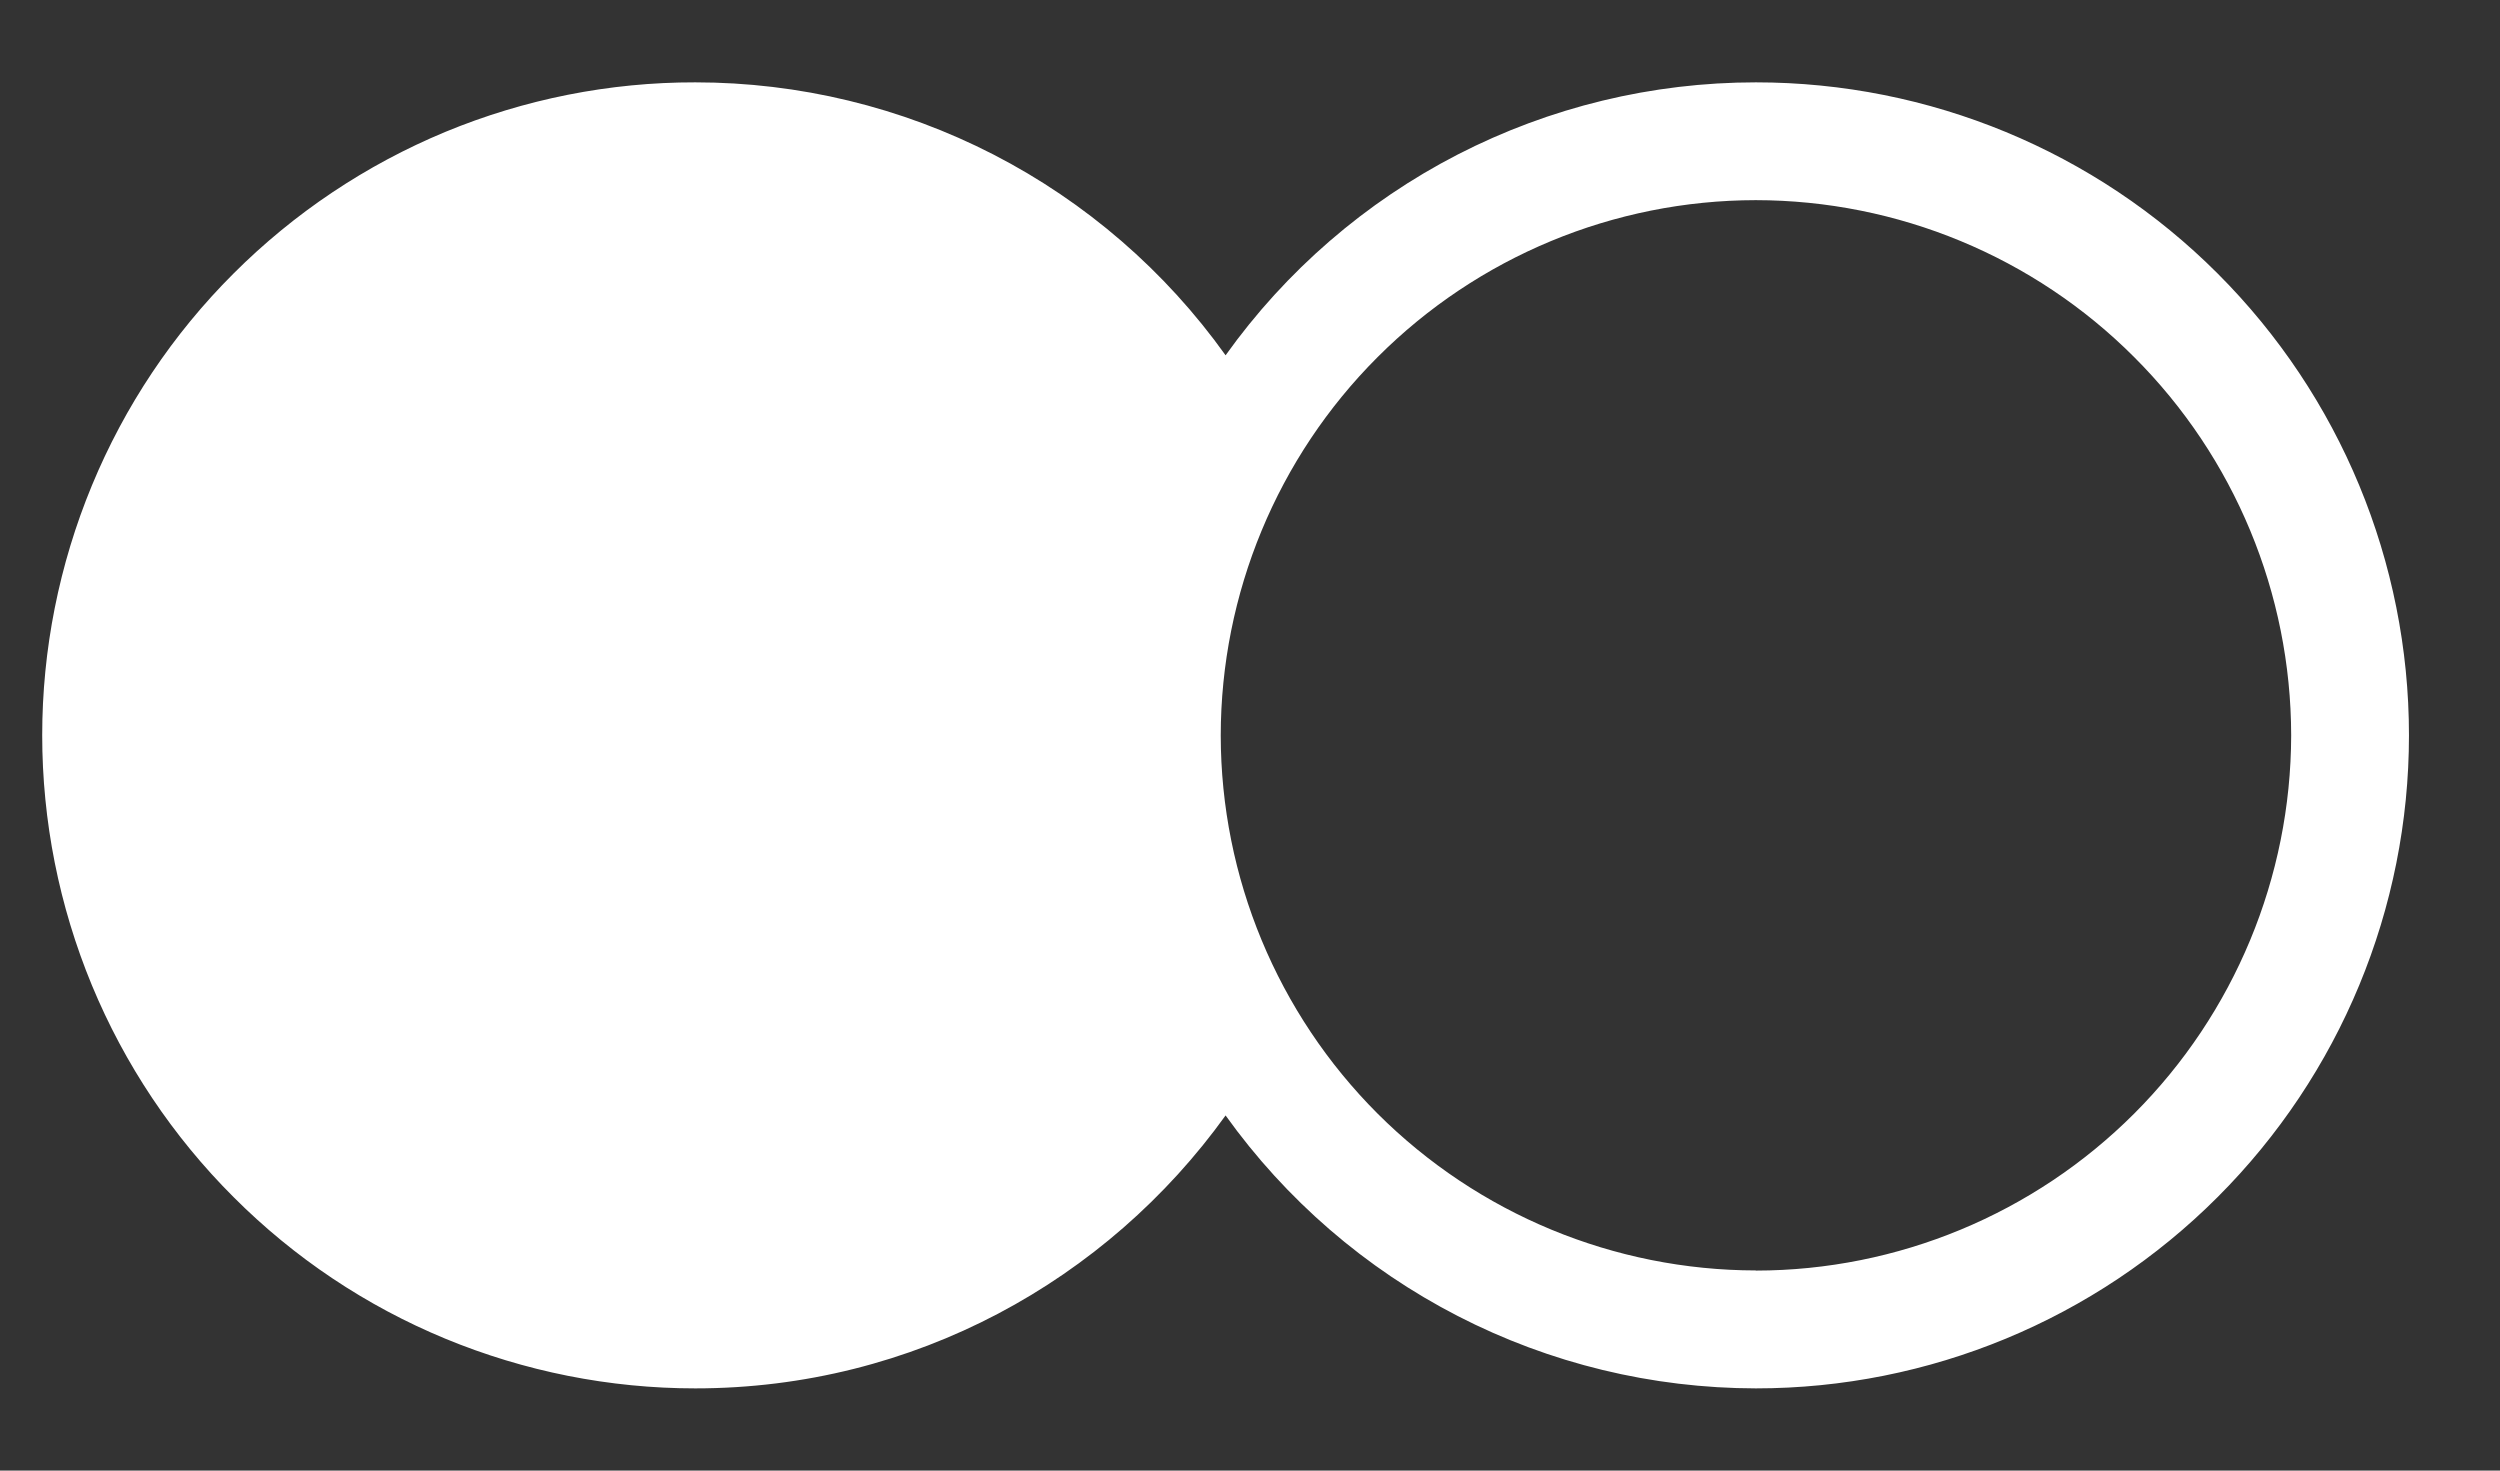 <svg width="17" height="10" viewBox="0 0 17 10" fill="none" xmlns="http://www.w3.org/2000/svg">
<rect x="0" y="0" width="17" height="10" fill="#333333" stroke="none"/>
<path d="M11.94 0.56C11.235 0.56 10.54 0.728 9.912 1.051C9.285 1.374 8.744 1.842 8.334 2.416C7.924 1.842 7.383 1.374 6.756 1.051C6.128 0.728 5.433 0.56 4.728 0.56C4.145 0.559 3.567 0.674 3.028 0.897C2.489 1.121 2 1.448 1.588 1.86C1.175 2.272 0.848 2.762 0.625 3.301C0.402 3.84 0.287 4.417 0.287 5C0.287 5.583 0.402 6.161 0.625 6.7C0.848 7.238 1.175 7.728 1.588 8.14C2 8.553 2.489 8.88 3.028 9.103C3.567 9.326 4.145 9.441 4.728 9.441C6.215 9.441 7.528 8.706 8.334 7.585C8.744 8.158 9.285 8.626 9.913 8.949C10.54 9.272 11.235 9.44 11.94 9.441C13.118 9.441 14.248 8.973 15.08 8.14C15.913 7.307 16.381 6.178 16.381 5C16.381 3.822 15.913 2.693 15.08 1.86C14.248 1.027 13.118 0.56 11.94 0.56ZM11.94 8.639C10.976 8.638 10.051 8.255 9.368 7.573C8.686 6.891 8.302 5.966 8.301 5.001C8.302 4.037 8.685 3.111 9.367 2.429C10.049 1.746 10.974 1.362 11.939 1.361C12.904 1.362 13.83 1.745 14.512 2.428C15.195 3.11 15.579 4.036 15.58 5.001C15.578 5.966 15.194 6.891 14.512 7.573C13.83 8.255 12.905 8.639 11.94 8.64L11.94 8.639Z" fill="white"/>
</svg>
